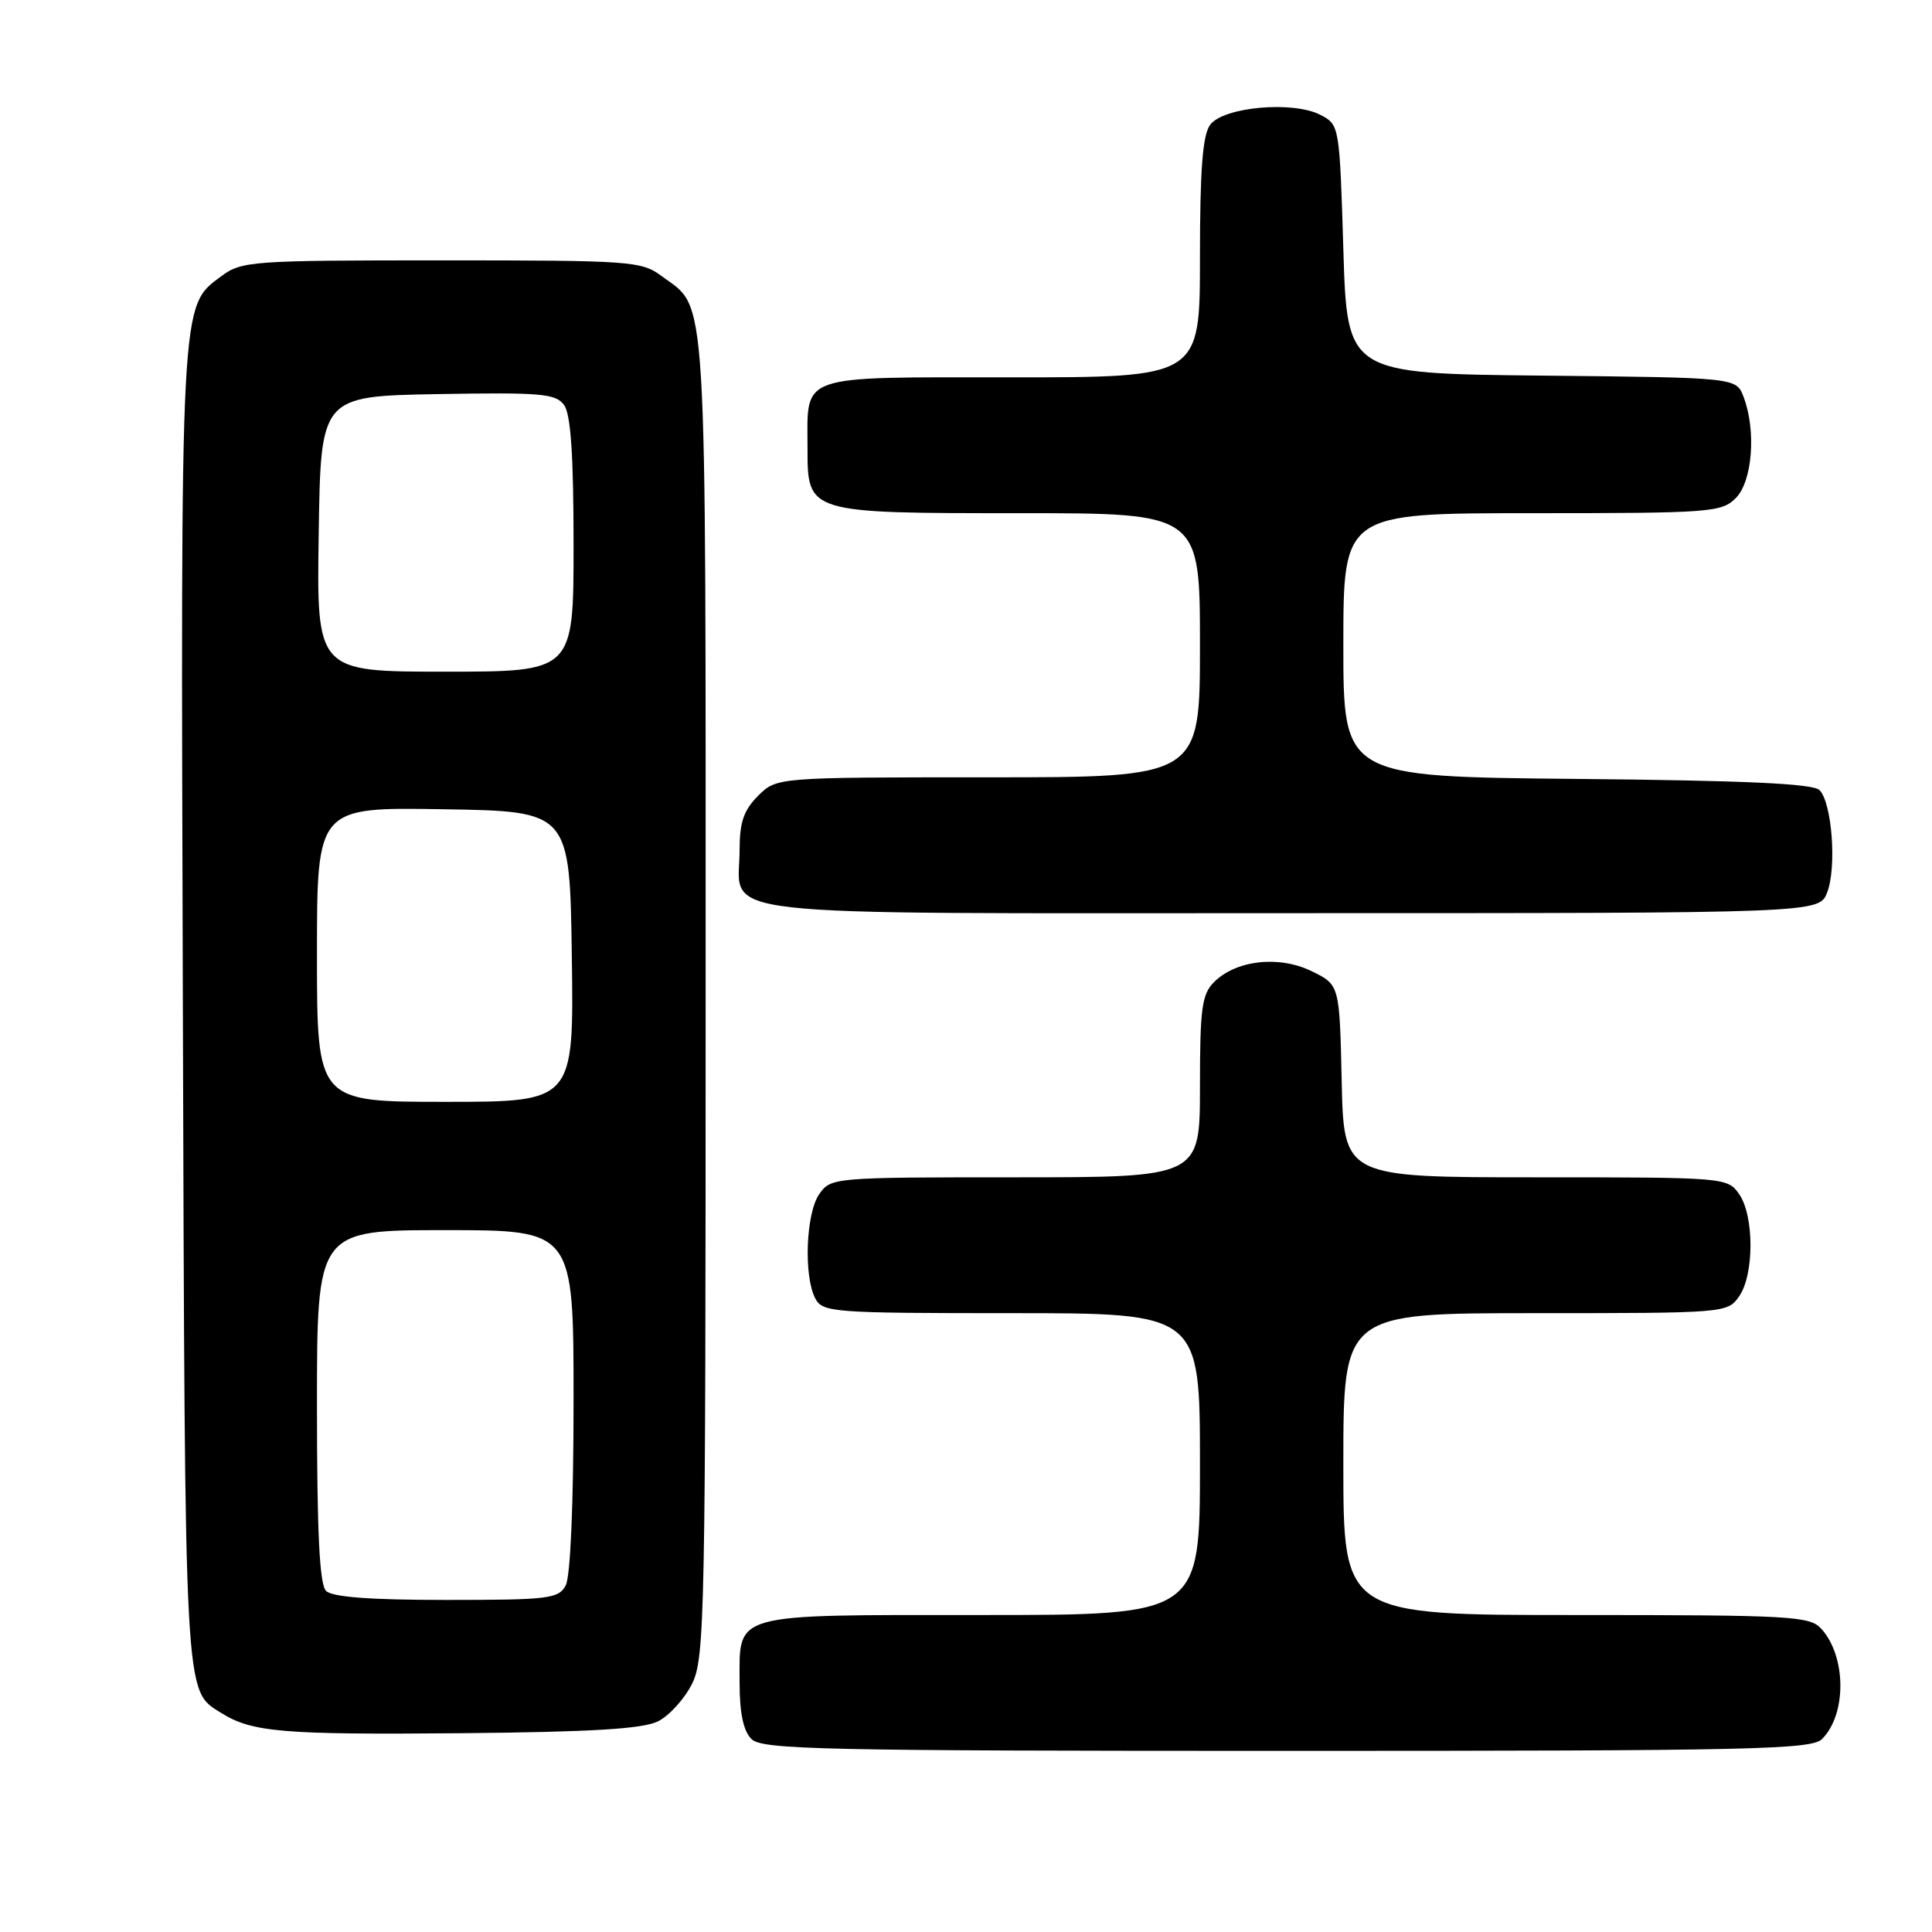 <?xml version="1.0" encoding="UTF-8" standalone="no"?>
<!DOCTYPE svg PUBLIC "-//W3C//DTD SVG 1.1//EN" "http://www.w3.org/Graphics/SVG/1.1/DTD/svg11.dtd" >
<svg xmlns="http://www.w3.org/2000/svg" xmlns:xlink="http://www.w3.org/1999/xlink" version="1.1" viewBox="0 0 256 256">
 <g >
 <path fill="currentColor"
d=" M 241.43 230.43 C 244.71 227.15 244.66 219.49 241.33 215.82 C 239.81 214.14 237.38 214.00 208.85 214.00 C 178.00 214.00 178.00 214.00 178.00 194.00 C 178.00 174.00 178.00 174.00 203.44 174.00 C 228.60 174.00 228.90 173.98 230.44 171.78 C 232.45 168.91 232.45 161.09 230.44 158.22 C 228.90 156.02 228.60 156.00 203.47 156.00 C 178.06 156.00 178.06 156.00 177.78 143.25 C 177.50 130.50 177.50 130.50 173.81 128.69 C 169.47 126.57 163.79 127.21 160.86 130.14 C 159.25 131.75 159.00 133.63 159.00 144.00 C 159.00 156.00 159.00 156.00 134.56 156.00 C 110.43 156.00 110.09 156.03 108.56 158.22 C 106.78 160.76 106.47 169.13 108.04 172.07 C 109.02 173.90 110.38 174.00 134.04 174.00 C 159.00 174.00 159.00 174.00 159.00 194.00 C 159.00 214.00 159.00 214.00 130.07 214.00 C 96.58 214.00 98.00 213.60 98.00 223.00 C 98.00 226.99 98.50 229.36 99.57 230.43 C 100.97 231.83 108.78 232.00 170.50 232.00 C 232.19 232.00 240.03 231.83 241.43 230.43 Z  M 87.20 228.08 C 88.69 227.33 90.71 225.10 91.70 223.11 C 93.39 219.72 93.50 214.22 93.50 132.00 C 93.50 36.28 93.80 41.12 87.68 36.59 C 84.98 34.59 83.66 34.50 58.50 34.50 C 33.31 34.50 32.02 34.59 29.32 36.60 C 23.85 40.66 23.94 39.08 24.23 133.39 C 24.52 226.19 24.39 223.88 29.32 226.98 C 33.39 229.53 37.47 229.87 61.00 229.66 C 78.46 229.50 85.19 229.09 87.20 228.08 Z  M 242.11 118.25 C 243.39 114.93 242.75 106.35 241.09 104.69 C 240.24 103.83 231.22 103.42 208.95 103.21 C 178.00 102.92 178.00 102.92 178.00 85.46 C 178.00 68.00 178.00 68.00 203.00 68.00 C 226.67 68.00 228.11 67.89 230.00 66.00 C 232.21 63.79 232.73 57.05 231.03 52.58 C 230.06 50.03 230.06 50.03 204.28 49.77 C 178.50 49.50 178.50 49.50 178.00 33.03 C 177.50 16.70 177.48 16.54 175.00 15.24 C 171.40 13.33 162.09 14.16 160.35 16.54 C 159.35 17.90 159.00 22.50 159.00 34.19 C 159.00 50.00 159.00 50.00 134.04 50.00 C 105.44 50.00 107.00 49.46 107.00 59.38 C 107.00 68.02 106.95 68.00 135.22 68.00 C 159.00 68.00 159.00 68.00 159.00 85.50 C 159.00 103.00 159.00 103.00 130.95 103.00 C 102.91 103.00 102.91 103.00 100.45 105.45 C 98.54 107.37 98.00 108.95 98.00 112.63 C 98.00 121.71 91.83 121.00 171.18 121.00 C 241.05 121.00 241.05 121.00 242.11 118.25 Z  M 43.20 210.80 C 42.34 209.94 42.00 203.09 42.00 186.30 C 42.00 163.00 42.00 163.00 59.00 163.00 C 76.00 163.00 76.00 163.00 76.00 185.57 C 76.00 199.21 75.59 208.90 74.96 210.07 C 74.01 211.84 72.74 212.00 59.16 212.00 C 49.01 212.00 44.02 211.62 43.20 210.80 Z  M 42.00 126.48 C 42.00 106.95 42.00 106.95 58.75 107.23 C 75.50 107.50 75.50 107.50 75.77 126.75 C 76.04 146.00 76.04 146.00 59.02 146.00 C 42.00 146.00 42.00 146.00 42.00 126.48 Z  M 42.23 70.75 C 42.50 52.50 42.50 52.50 57.99 52.22 C 71.69 51.98 73.63 52.15 74.74 53.66 C 75.63 54.88 76.00 60.28 76.00 72.19 C 76.00 89.00 76.00 89.00 58.98 89.00 C 41.95 89.00 41.95 89.00 42.23 70.75 Z "/>
</g>
</svg>